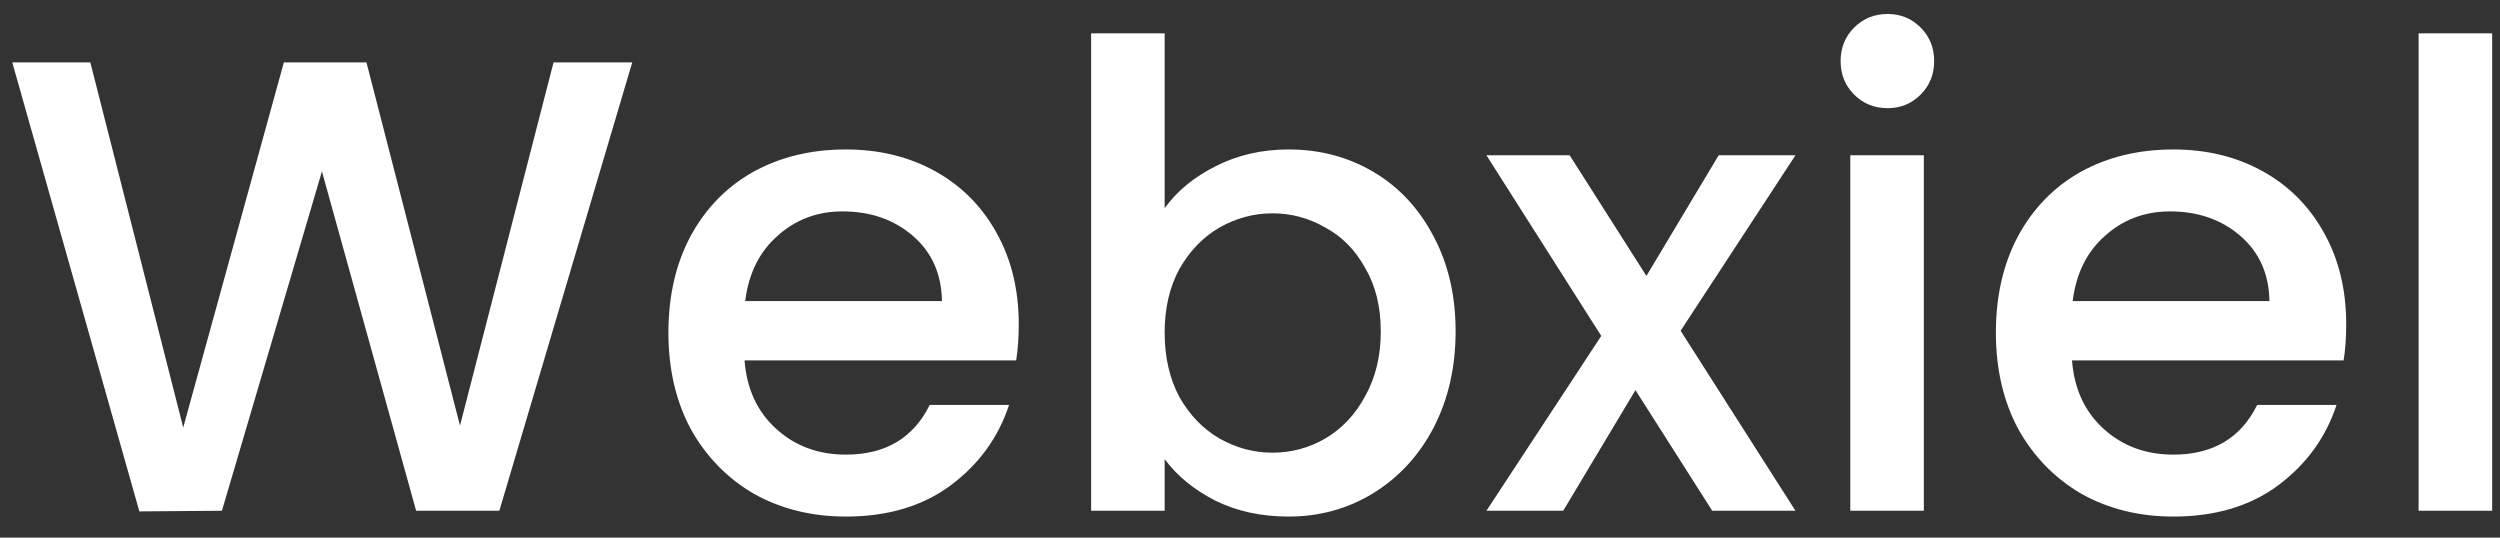 <svg width="93" height="20" viewBox="0 0 93 20" fill="none" xmlns="http://www.w3.org/2000/svg">
<rect x="0" y="0" width="93" height="20" fill="#333333" stroke="none"/>
<path d="M23.52 2.32L18.576 19H15.48L11.976 6.376L8.256 19L5.184 19.024L0.456 2.32H3.36L6.816 15.904L10.56 2.32H13.632L17.112 15.832L20.592 2.32H23.52ZM37.897 12.064C37.897 12.56 37.865 13.008 37.801 13.408H27.697C27.777 14.464 28.169 15.312 28.873 15.952C29.577 16.592 30.441 16.912 31.465 16.912C32.937 16.912 33.977 16.296 34.585 15.064H37.537C37.137 16.28 36.409 17.28 35.353 18.064C34.313 18.832 33.017 19.216 31.465 19.216C30.201 19.216 29.065 18.936 28.057 18.376C27.065 17.8 26.281 17 25.705 15.976C25.145 14.936 24.865 13.736 24.865 12.376C24.865 11.016 25.137 9.824 25.681 8.8C26.241 7.76 27.017 6.96 28.009 6.4C29.017 5.84 30.169 5.56 31.465 5.56C32.713 5.56 33.825 5.832 34.801 6.376C35.777 6.92 36.537 7.688 37.081 8.68C37.625 9.656 37.897 10.784 37.897 12.064ZM35.041 11.2C35.025 10.192 34.665 9.384 33.961 8.776C33.257 8.168 32.385 7.864 31.345 7.864C30.401 7.864 29.593 8.168 28.921 8.776C28.249 9.368 27.849 10.176 27.721 11.2H35.041ZM43.325 7.744C43.789 7.104 44.421 6.584 45.221 6.184C46.037 5.768 46.941 5.56 47.933 5.56C49.101 5.56 50.157 5.84 51.101 6.4C52.045 6.96 52.789 7.76 53.333 8.8C53.877 9.824 54.149 11 54.149 12.328C54.149 13.656 53.877 14.848 53.333 15.904C52.789 16.944 52.037 17.76 51.077 18.352C50.133 18.928 49.085 19.216 47.933 19.216C46.909 19.216 45.997 19.016 45.197 18.616C44.413 18.216 43.789 17.704 43.325 17.08V19H40.589V1.24H43.325V7.744ZM51.365 12.328C51.365 11.416 51.173 10.632 50.789 9.976C50.421 9.304 49.925 8.8 49.301 8.464C48.693 8.112 48.037 7.936 47.333 7.936C46.645 7.936 45.989 8.112 45.365 8.464C44.757 8.816 44.261 9.328 43.877 10C43.509 10.672 43.325 11.464 43.325 12.376C43.325 13.288 43.509 14.088 43.877 14.776C44.261 15.448 44.757 15.96 45.365 16.312C45.989 16.664 46.645 16.84 47.333 16.84C48.037 16.84 48.693 16.664 49.301 16.312C49.925 15.944 50.421 15.416 50.789 14.728C51.173 14.04 51.365 13.24 51.365 12.328ZM62.519 12.304L66.791 19H63.695L60.839 14.512L58.151 19H55.295L59.567 12.496L55.295 5.776H58.391L61.247 10.264L63.935 5.776H66.791L62.519 12.304ZM70.223 4.024C69.727 4.024 69.311 3.856 68.975 3.52C68.639 3.184 68.471 2.768 68.471 2.272C68.471 1.776 68.639 1.36 68.975 1.024C69.311 0.688 69.727 0.52 70.223 0.52C70.703 0.52 71.111 0.688 71.447 1.024C71.783 1.36 71.951 1.776 71.951 2.272C71.951 2.768 71.783 3.184 71.447 3.52C71.111 3.856 70.703 4.024 70.223 4.024ZM71.567 5.776V19H68.831V5.776H71.567ZM87.279 12.064C87.279 12.56 87.247 13.008 87.183 13.408H77.079C77.159 14.464 77.551 15.312 78.255 15.952C78.959 16.592 79.823 16.912 80.847 16.912C82.319 16.912 83.359 16.296 83.967 15.064H86.919C86.519 16.28 85.791 17.28 84.735 18.064C83.695 18.832 82.399 19.216 80.847 19.216C79.583 19.216 78.447 18.936 77.439 18.376C76.447 17.8 75.663 17 75.087 15.976C74.527 14.936 74.247 13.736 74.247 12.376C74.247 11.016 74.519 9.824 75.063 8.8C75.623 7.76 76.399 6.96 77.391 6.4C78.399 5.84 79.551 5.56 80.847 5.56C82.095 5.56 83.207 5.832 84.183 6.376C85.159 6.92 85.919 7.688 86.463 8.68C87.007 9.656 87.279 10.784 87.279 12.064ZM84.423 11.2C84.407 10.192 84.047 9.384 83.343 8.776C82.639 8.168 81.767 7.864 80.727 7.864C79.783 7.864 78.975 8.168 78.303 8.776C77.631 9.368 77.231 10.176 77.103 11.2H84.423ZM92.708 1.24V19H89.972V1.24H92.708Z" fill="white"/>
</svg>
